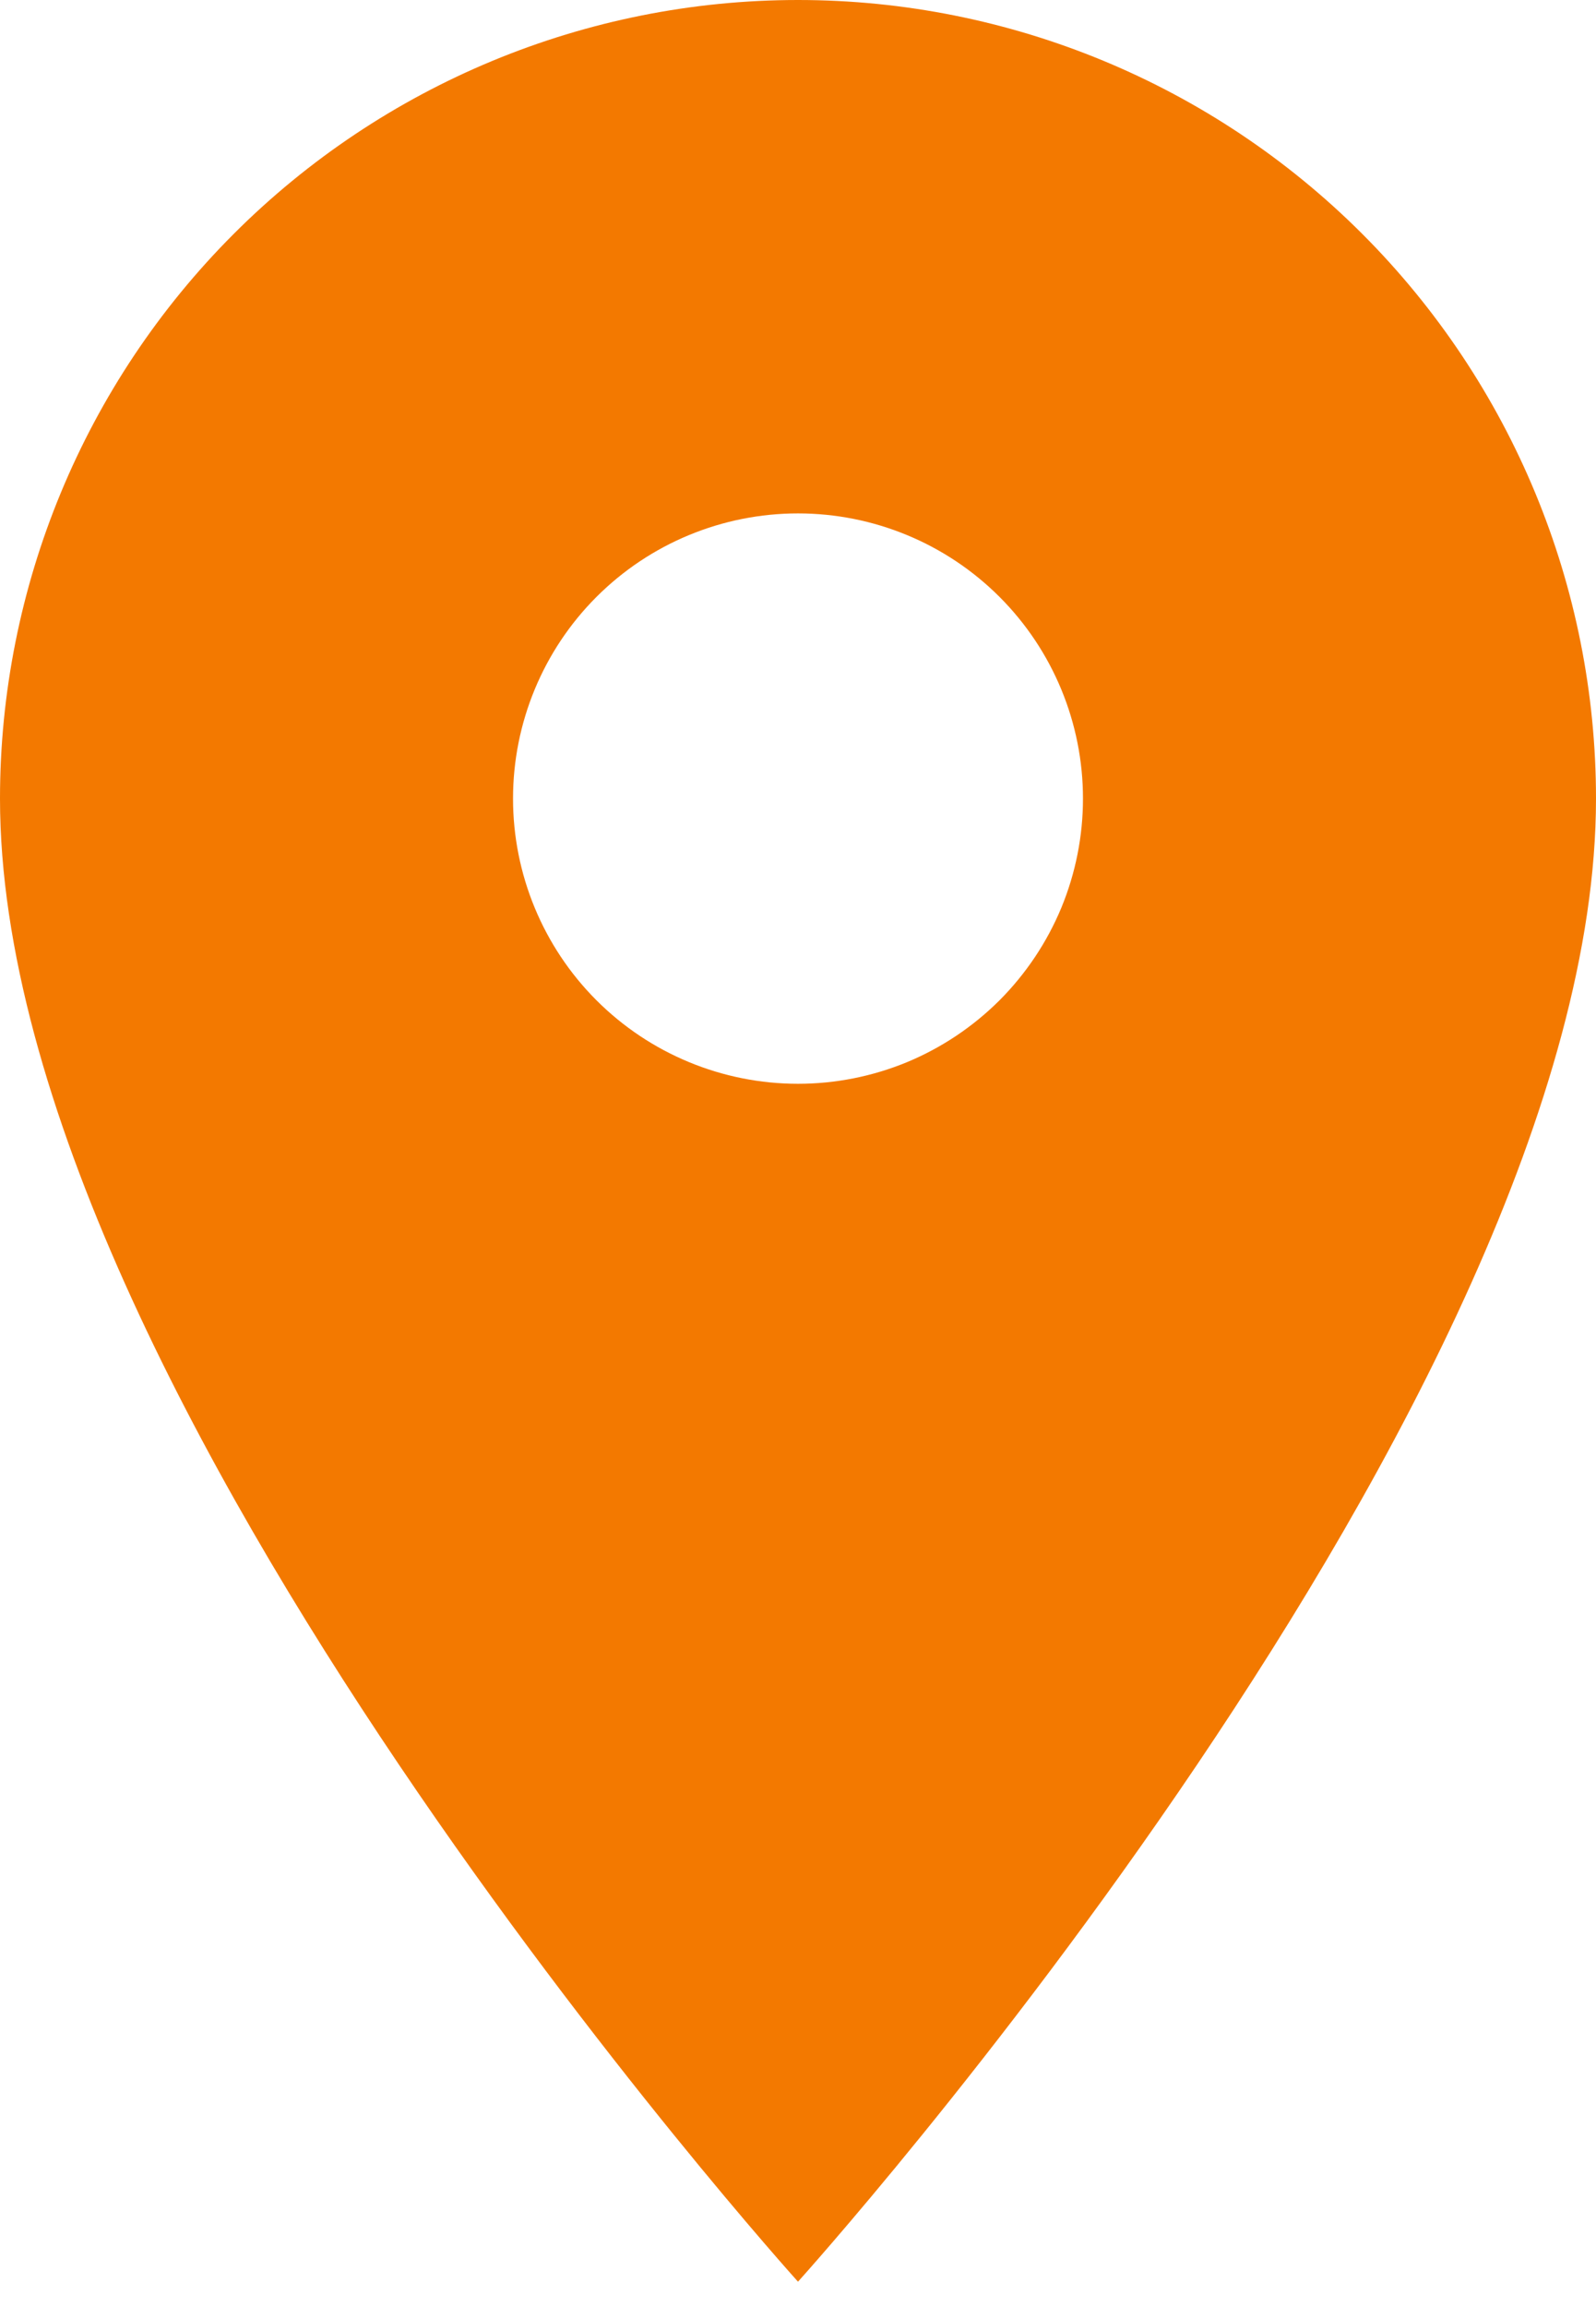 <svg width="18" height="26" viewBox="0 0 18 26" fill="none" xmlns="http://www.w3.org/2000/svg">
<path d="M9 12.214C8.148 12.214 7.33 11.876 6.727 11.273C6.124 10.67 5.786 9.852 5.786 9C5.786 8.148 6.124 7.33 6.727 6.727C7.33 6.124 8.148 5.786 9 5.786C9.852 5.786 10.67 6.124 11.273 6.727C11.876 7.33 12.214 8.148 12.214 9C12.214 9.422 12.131 9.84 11.97 10.23C11.808 10.62 11.571 10.974 11.273 11.273C10.974 11.571 10.62 11.808 10.23 11.97C9.84 12.131 9.422 12.214 9 12.214ZM9 0C6.613 0 4.324 0.948 2.636 2.636C0.948 4.324 0 6.613 0 9C0 15.75 9 25.714 9 25.714C9 25.714 18 15.75 18 9C18 6.613 17.052 4.324 15.364 2.636C13.676 0.948 11.387 0 9 0Z" fill="#F37900"/>
</svg>
